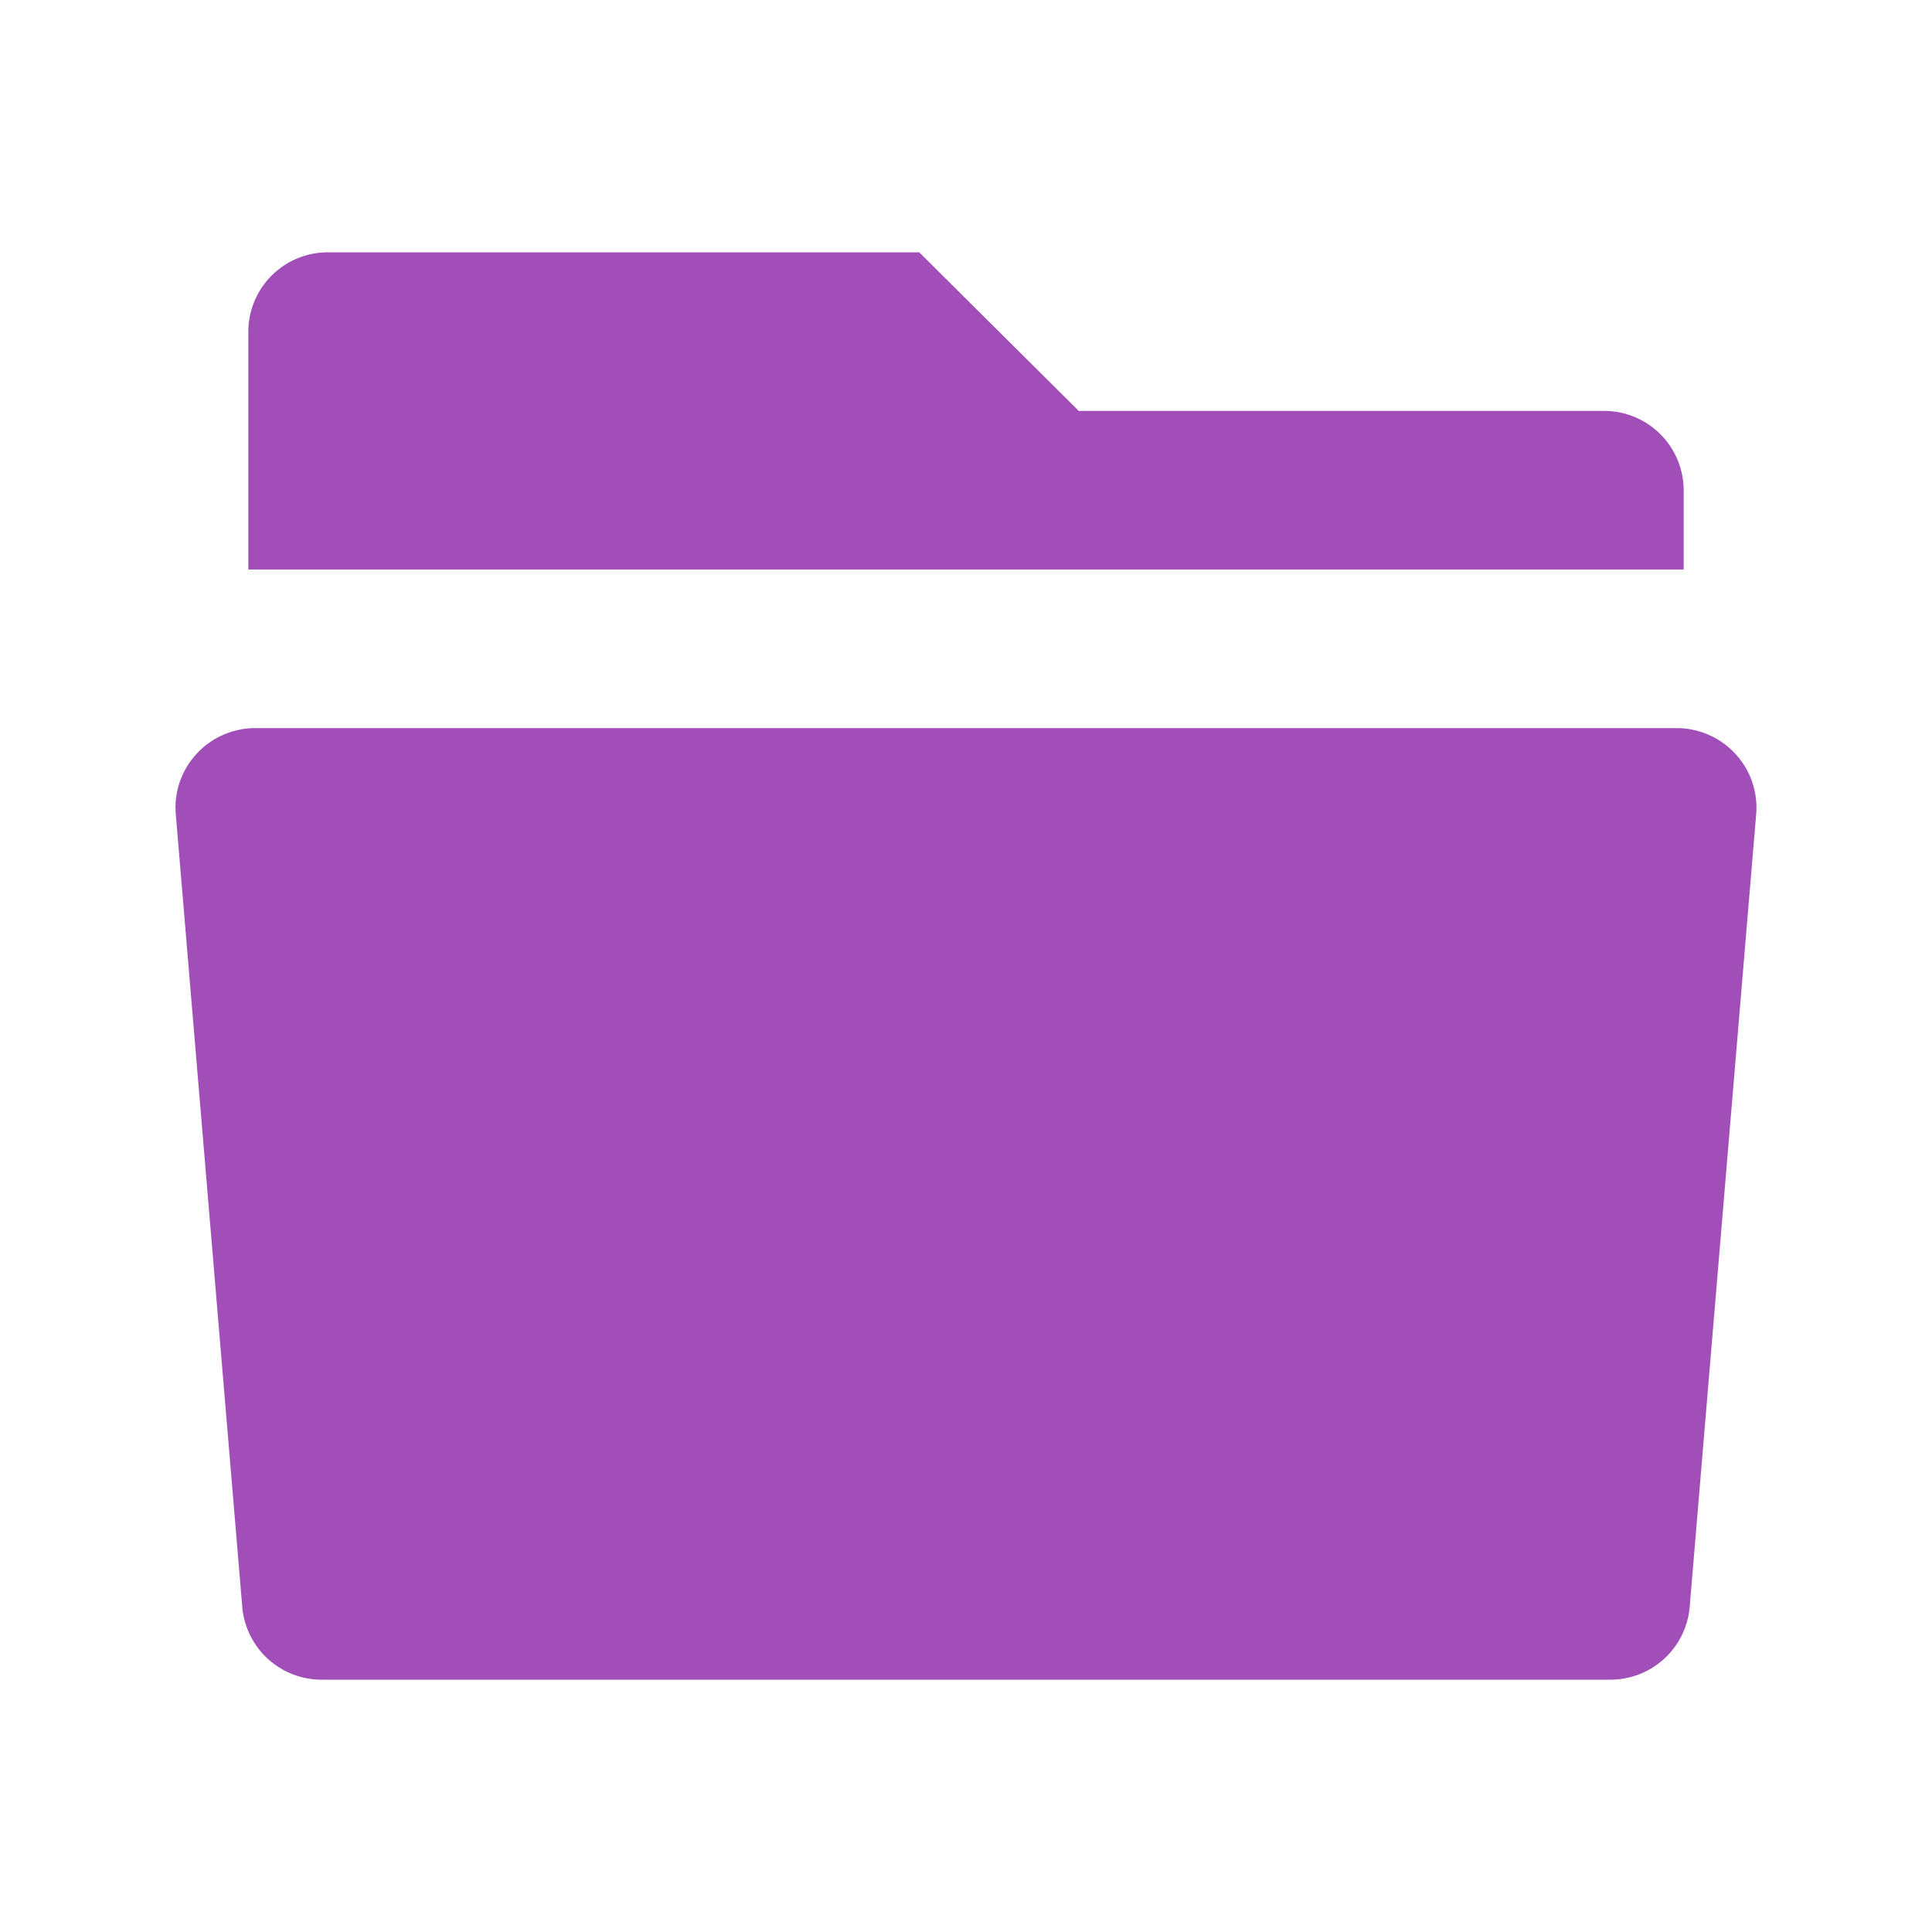 <svg id="Group_5455" data-name="Group 5455" xmlns="http://www.w3.org/2000/svg" width="45" height="45" viewBox="0 0 45 45">
  <path id="Path_1848" data-name="Path 1848" d="M0,0H45V45H0Z" fill="none"/>
  <path id="Path_1849" data-name="Path 1849" d="M23.125,6.694H35.358a1.852,1.852,0,0,1,1.857,1.847v1.847H3.783V4.847A1.852,1.852,0,0,1,5.64,3h13.77ZM3.945,14.082H37.053a1.862,1.862,0,0,1,1.367.6,1.841,1.841,0,0,1,.484,1.4l-1.549,18.47a1.853,1.853,0,0,1-1.85,1.694H5.492a1.853,1.853,0,0,1-1.85-1.694L2.093,16.082a1.841,1.841,0,0,1,.484-1.4,1.862,1.862,0,0,1,1.367-.6Z" transform="translate(2.001 2.877)" fill="#a14eb9"/>
</svg>
